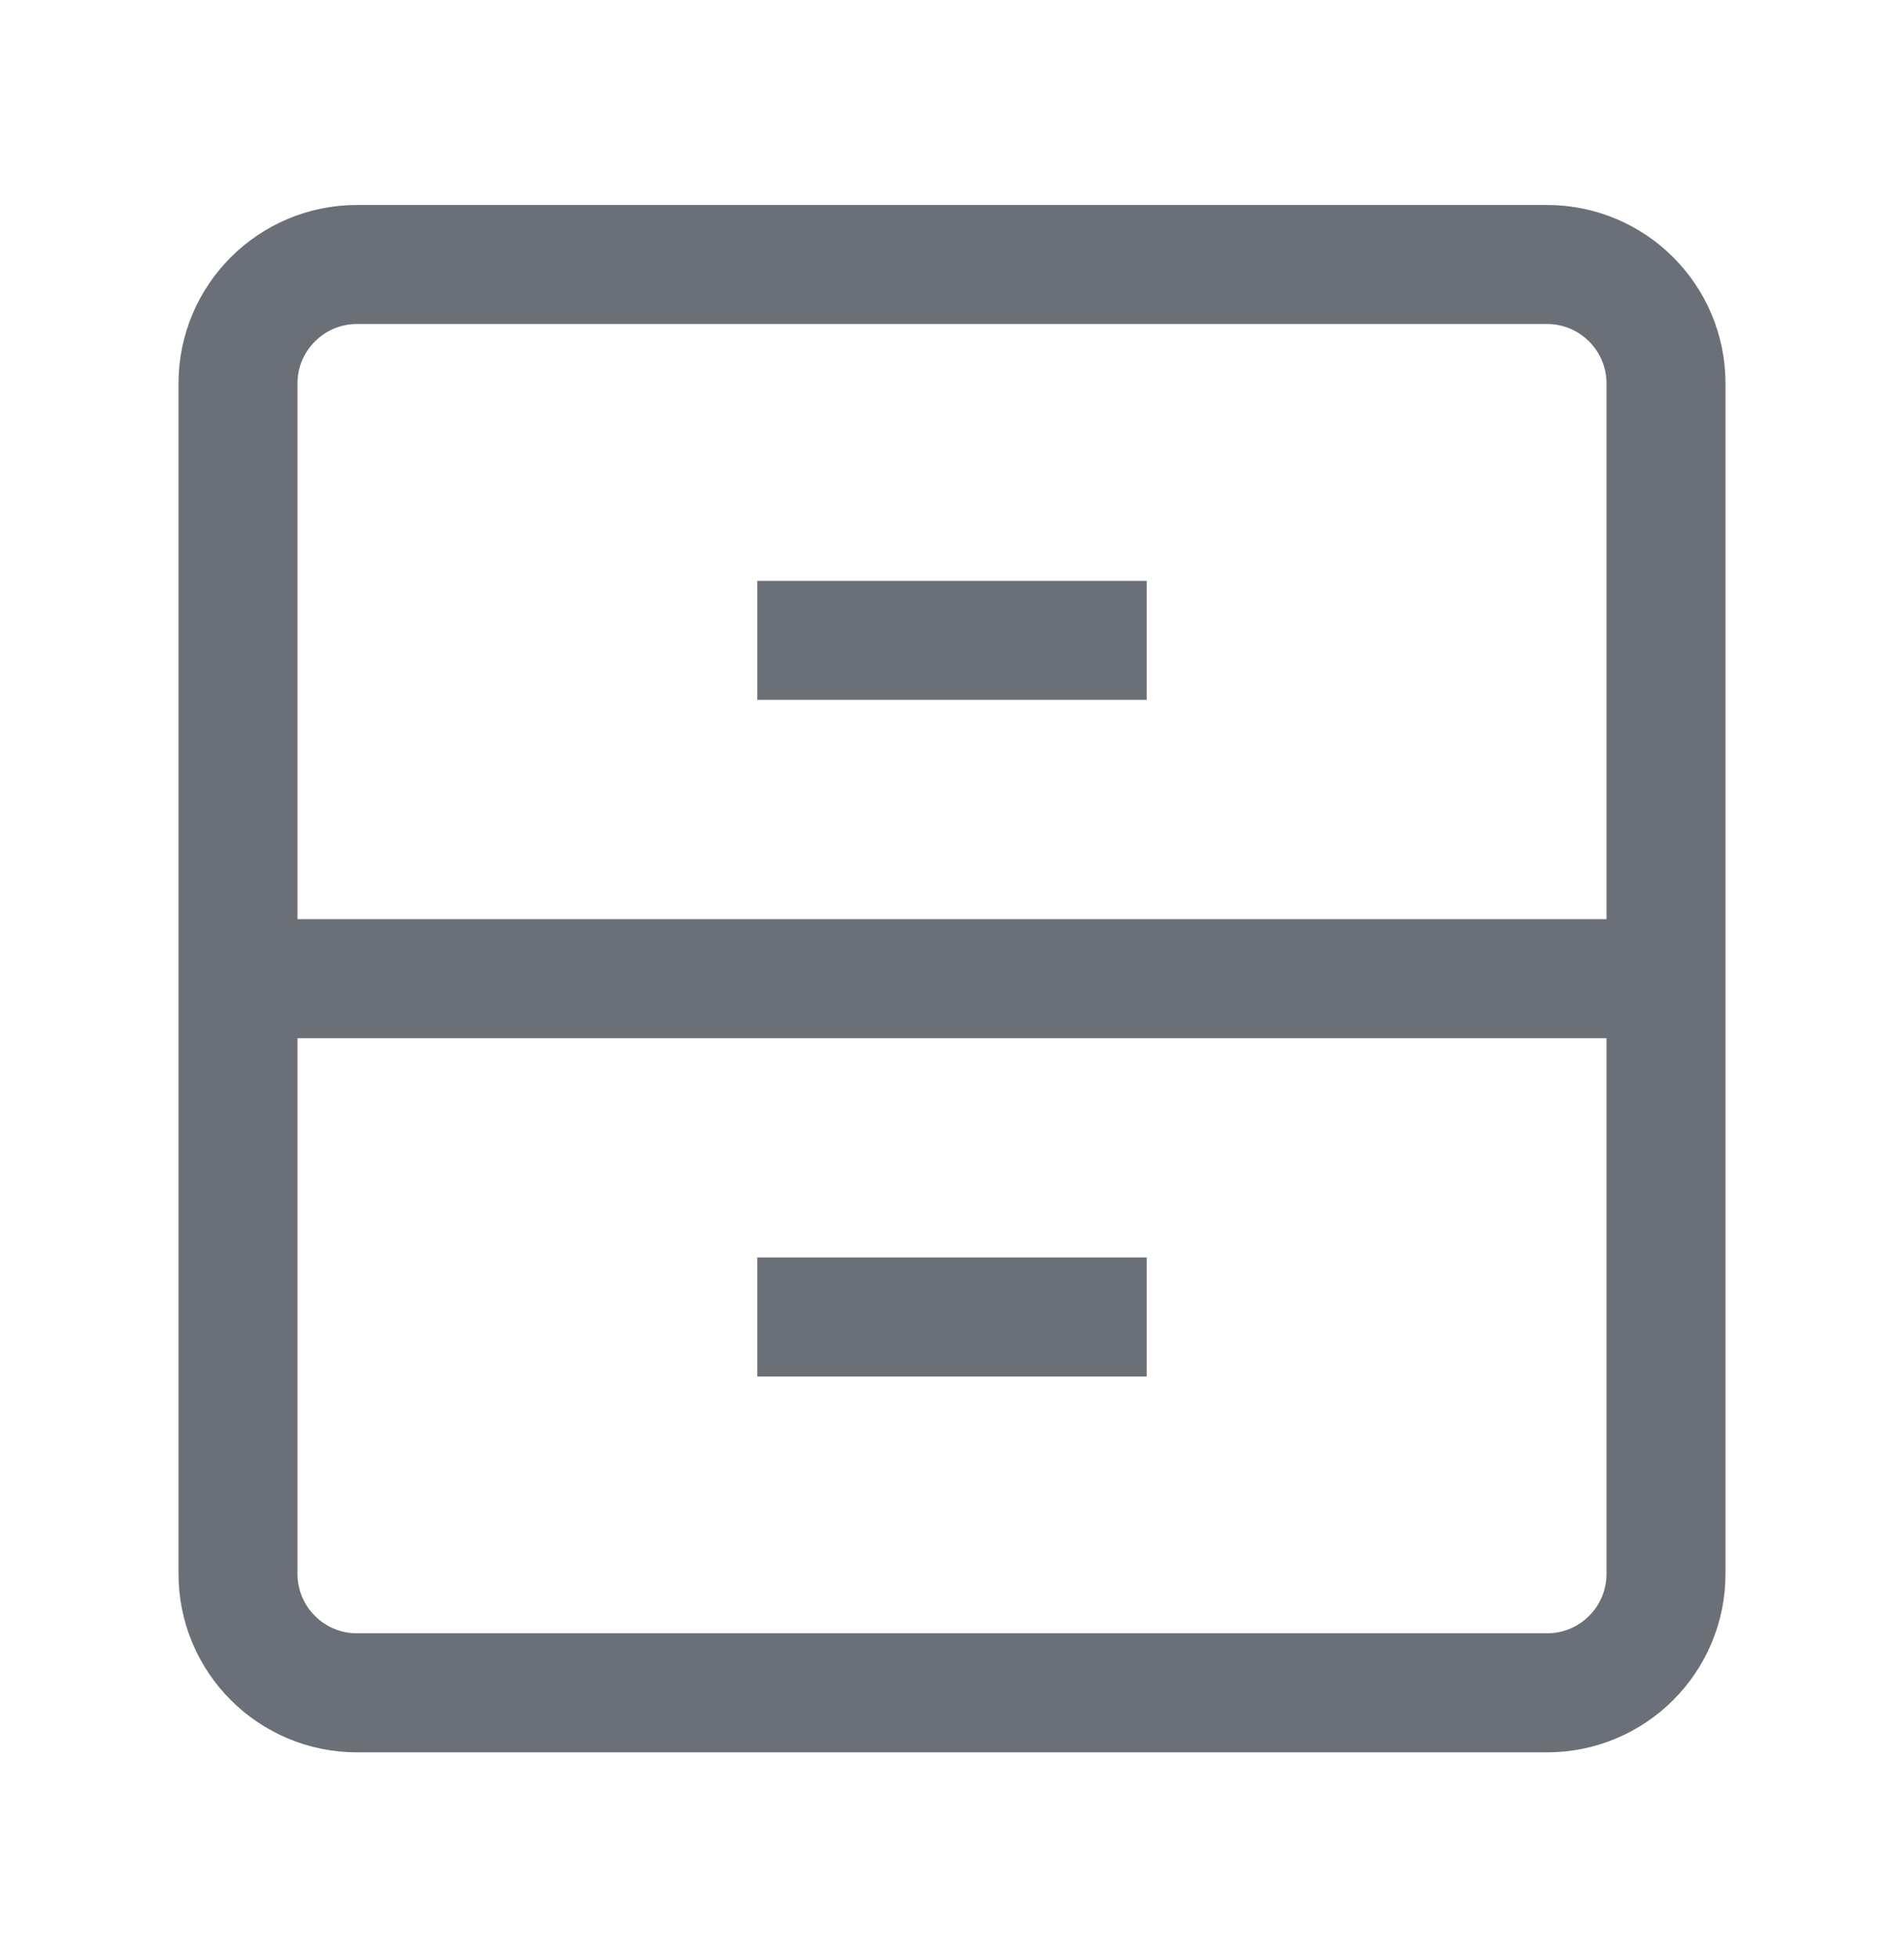 <svg width="36" height="37" viewBox="0 0 36 37" fill="none" xmlns="http://www.w3.org/2000/svg">
<path d="M31.5 18.5V29.75C31.5 30.993 30.493 32 29.25 32H6.75C5.507 32 4.5 30.993 4.5 29.75V18.5M31.5 18.5V7.25C31.5 6.007 30.493 5 29.25 5H6.75C5.507 5 4.5 6.007 4.5 7.25V18.5M31.5 18.5H4.5M14.318 24.895H21.682M21.682 12.105H14.318" stroke="#6B6F77" stroke-width="2.25"/>
</svg>
